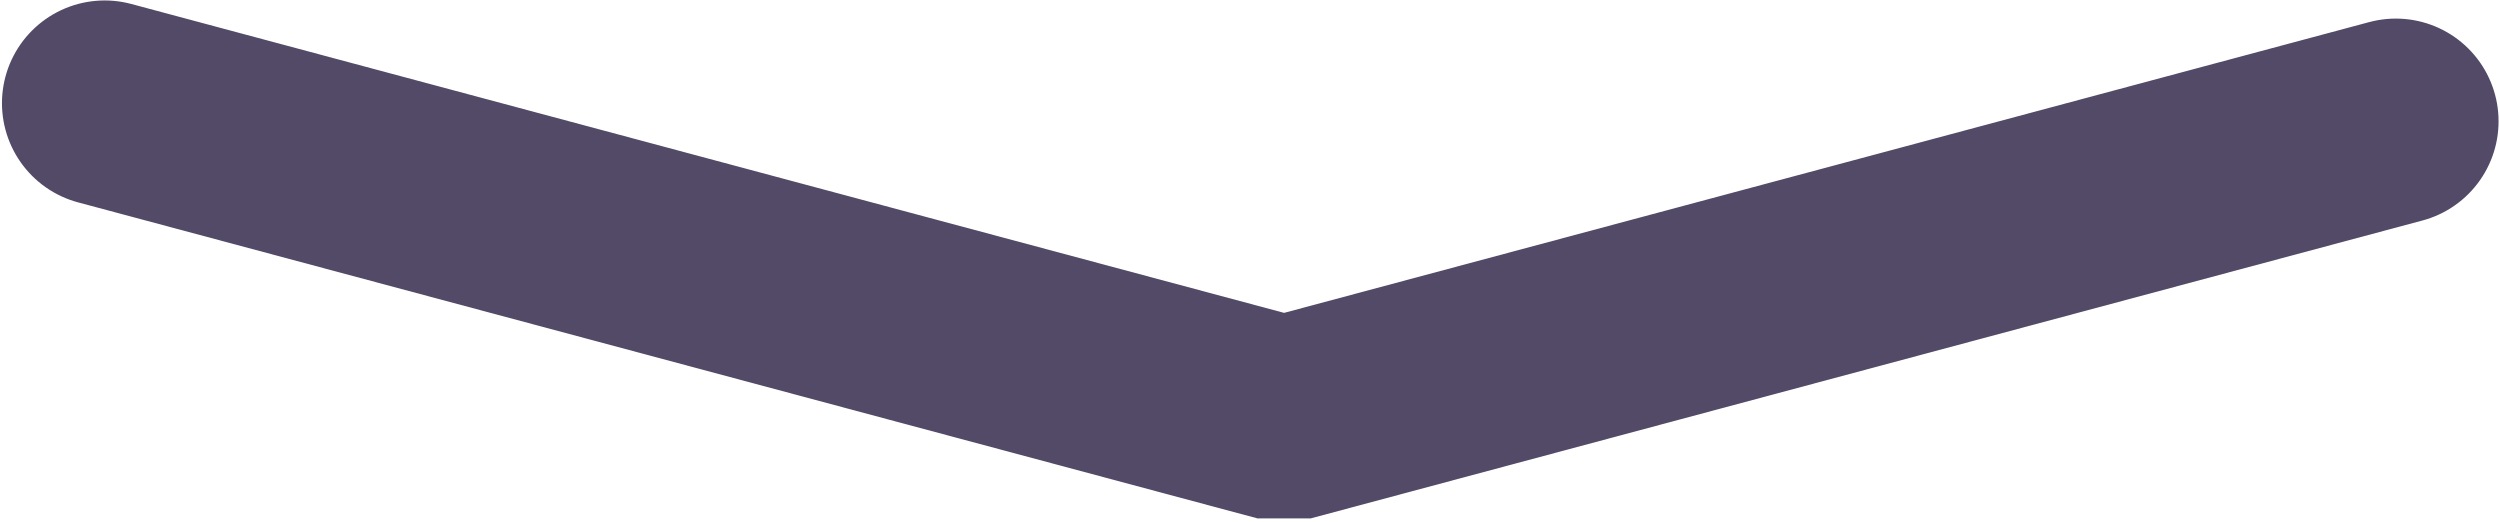 <svg xmlns="http://www.w3.org/2000/svg" xmlns:svg="http://www.w3.org/2000/svg" id="svg2997" width="158.215" height="33.036" version="1.1"><g id="layer1" transform="translate(-218.019,-324.405)"><path style="fill:none;stroke:#524a67;stroke-width:13;stroke-linecap:round;stroke-linejoin:bevel;stroke-miterlimit:4;stroke-opacity:1;stroke-dasharray:none" id="path2994" d="m 224.643,330.934 74.641,20 70.359,-18.853"/></g></svg>